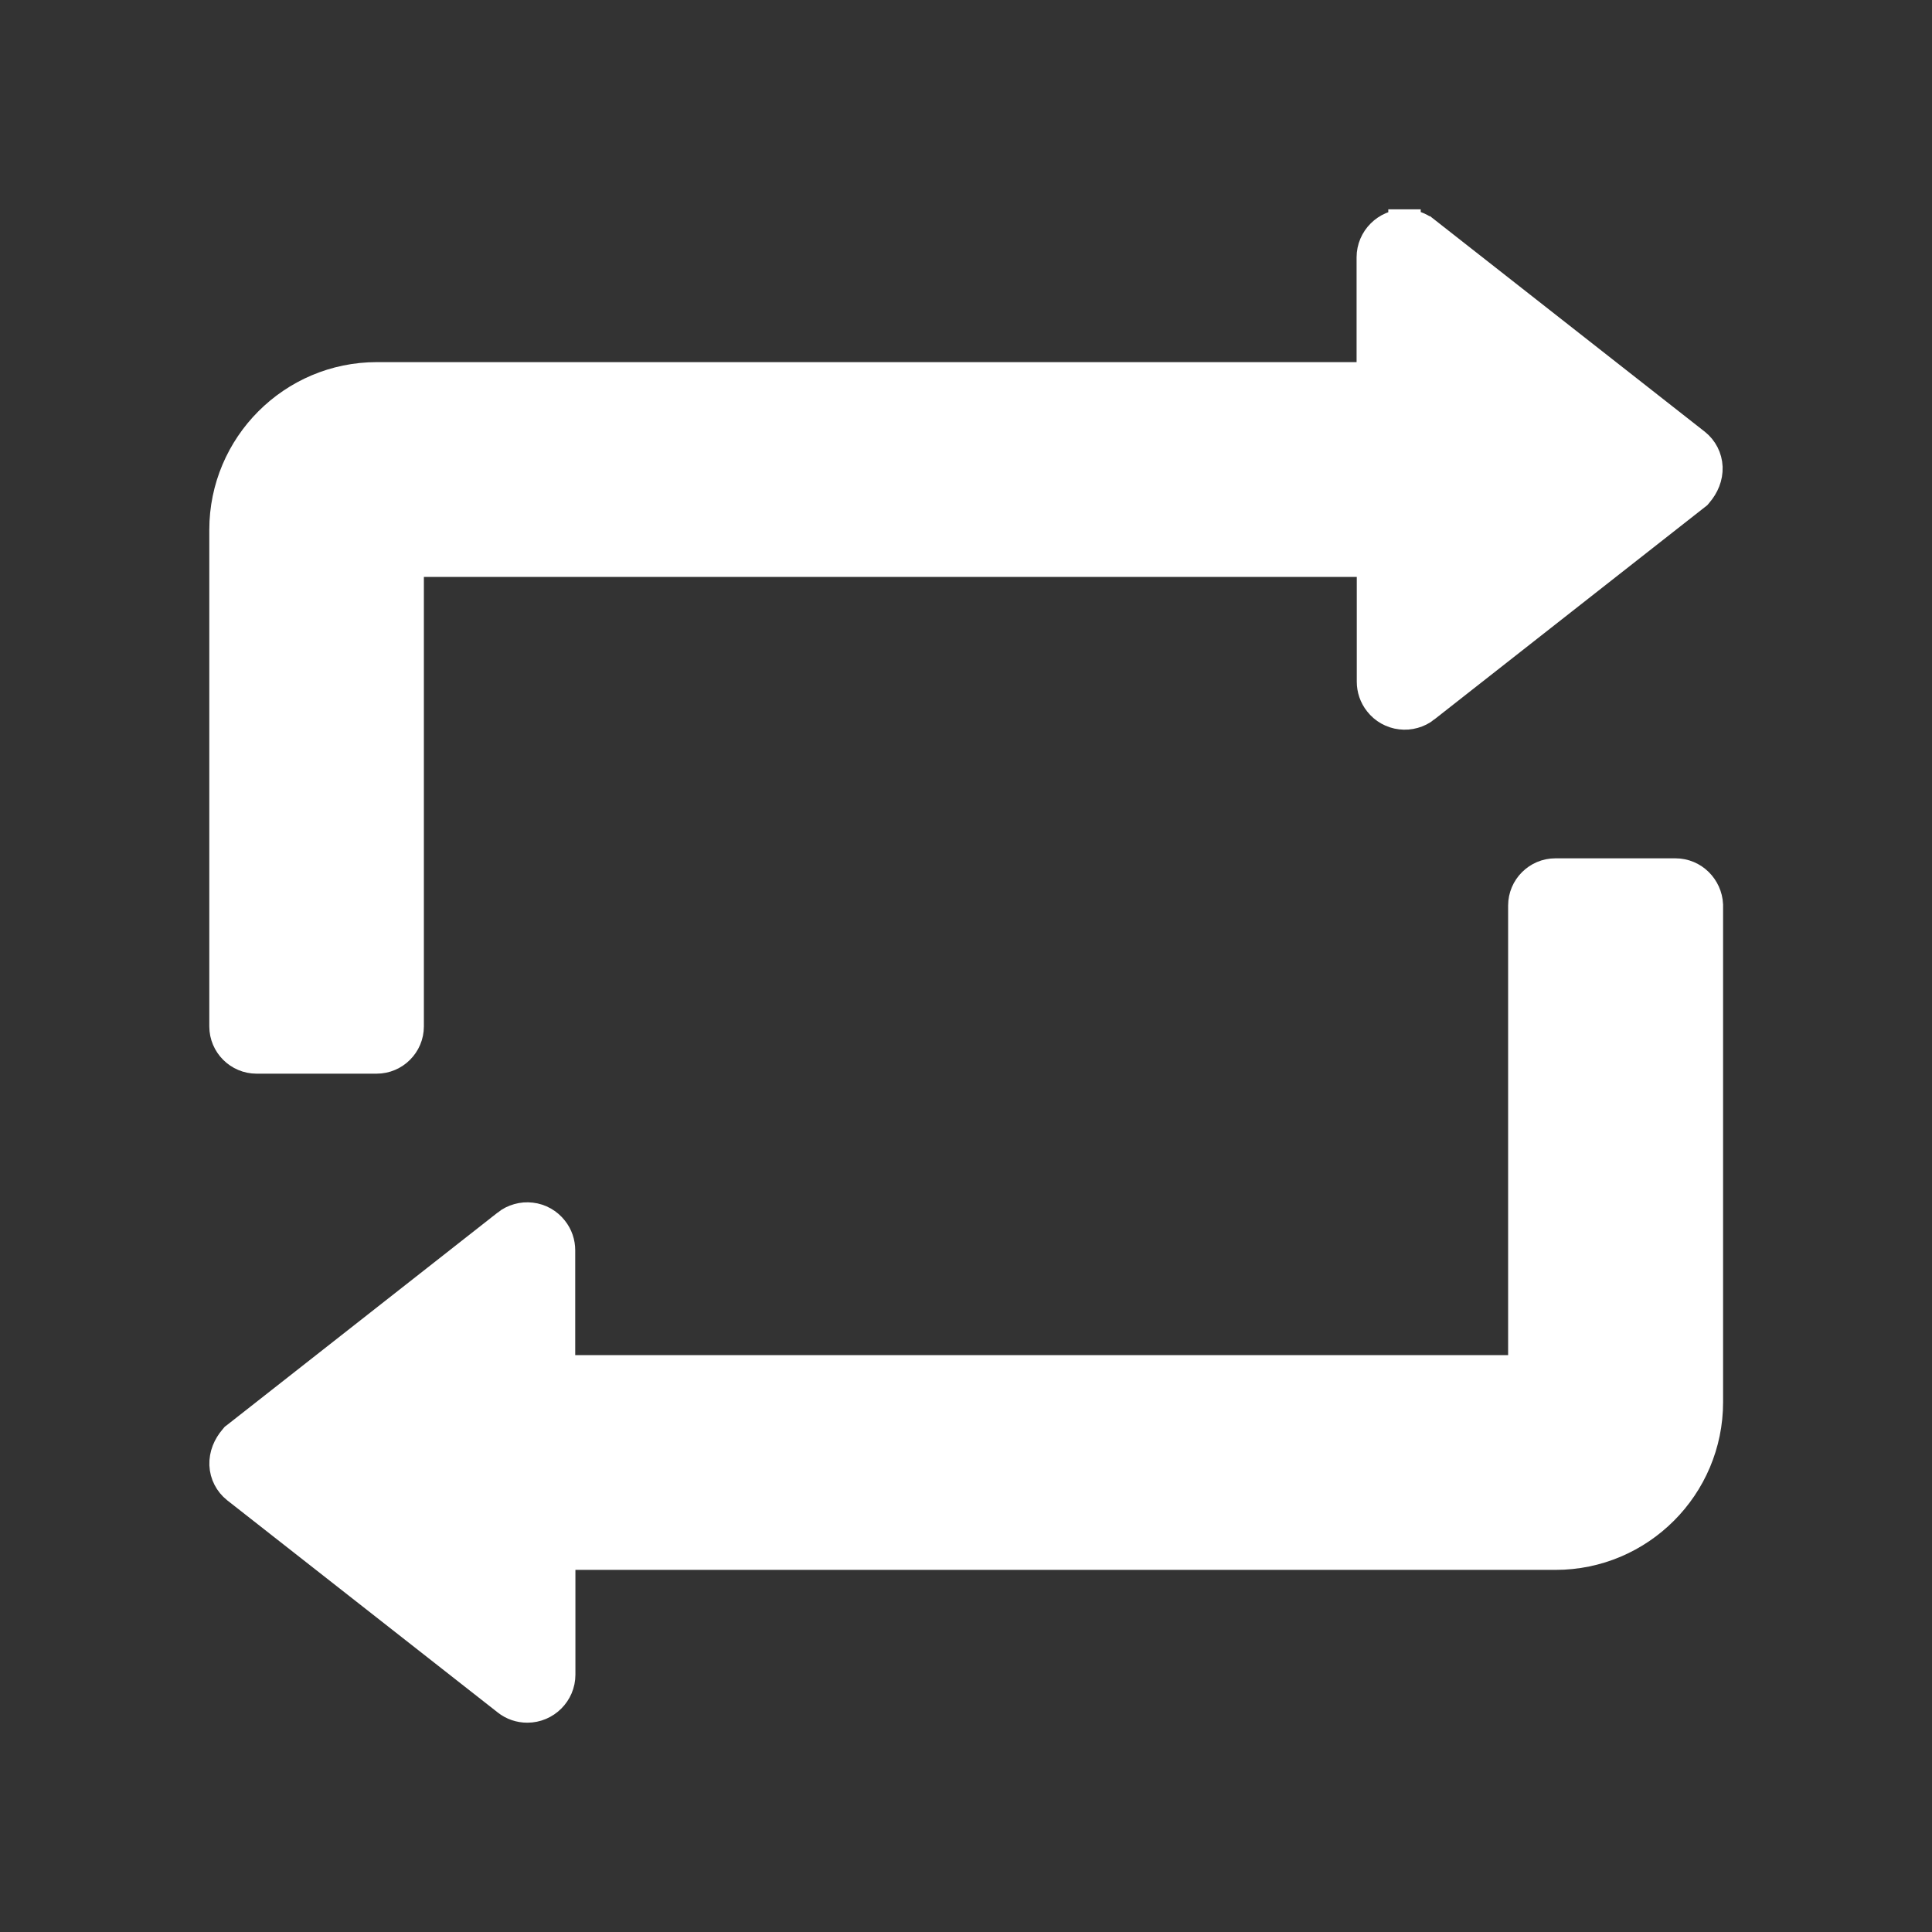 <?xml version="1.0" encoding="UTF-8"?>
<svg class="repost" width="30" height="30" viewBox="0 0 30 30" fill="none" xmlns="http://www.w3.org/2000/svg">
    <rect x="0" y="0" width="30" height="30" fill="#333333" stroke="none"/>
    <path d="M21.811 3.5C21.538 3.501 21.315 3.724 21.315 3.996V5.873H5.851C4.555 5.873 3.5 6.929 3.5 8.227V15.938C3.5 16.204 3.717 16.422 3.984 16.422H5.848C6.115 16.422 6.332 16.204 6.332 15.938V8.708H21.318V10.585C21.318 10.694 21.353 10.802 21.425 10.892C21.465 10.943 21.514 10.986 21.57 11.017C21.627 11.049 21.69 11.07 21.754 11.077C21.819 11.085 21.884 11.08 21.947 11.062C22.009 11.045 22.068 11.015 22.119 10.975C22.119 10.975 22.119 10.974 22.119 10.974L26.317 7.679L26.336 7.664L26.352 7.645C26.448 7.534 26.504 7.399 26.499 7.257C26.493 7.113 26.425 6.987 26.319 6.901L26.319 6.901L26.316 6.899L22.12 3.607C22.12 3.607 22.119 3.607 22.119 3.607C22.031 3.537 21.922 3.499 21.811 3.5ZM21.811 3.5C21.811 3.5 21.811 3.5 21.811 3.5V3.75L21.809 3.5C21.81 3.5 21.81 3.5 21.811 3.5ZM8.685 24.127H24.155C25.451 24.127 26.506 23.071 26.506 21.773V14.062H26.506L26.506 14.051C26.494 13.795 26.285 13.578 26.016 13.578H24.152C23.885 13.578 23.668 13.796 23.668 14.062V21.292H8.682V19.415C8.682 19.306 8.647 19.198 8.575 19.108C8.535 19.057 8.486 19.015 8.43 18.983C8.373 18.951 8.31 18.93 8.246 18.923C8.181 18.915 8.116 18.92 8.053 18.938C7.991 18.955 7.932 18.985 7.881 19.025C7.881 19.026 7.881 19.026 7.881 19.026L3.684 22.321L3.664 22.336L3.648 22.355C3.552 22.466 3.496 22.601 3.501 22.744C3.507 22.887 3.575 23.013 3.681 23.099L3.684 23.101L7.88 26.392C7.88 26.393 7.881 26.393 7.881 26.393C7.971 26.465 8.079 26.5 8.188 26.5C8.461 26.5 8.685 26.277 8.685 26.004V24.127Z" fill="white" stroke="white" stroke-width="0.5"/>
</svg>                                        

